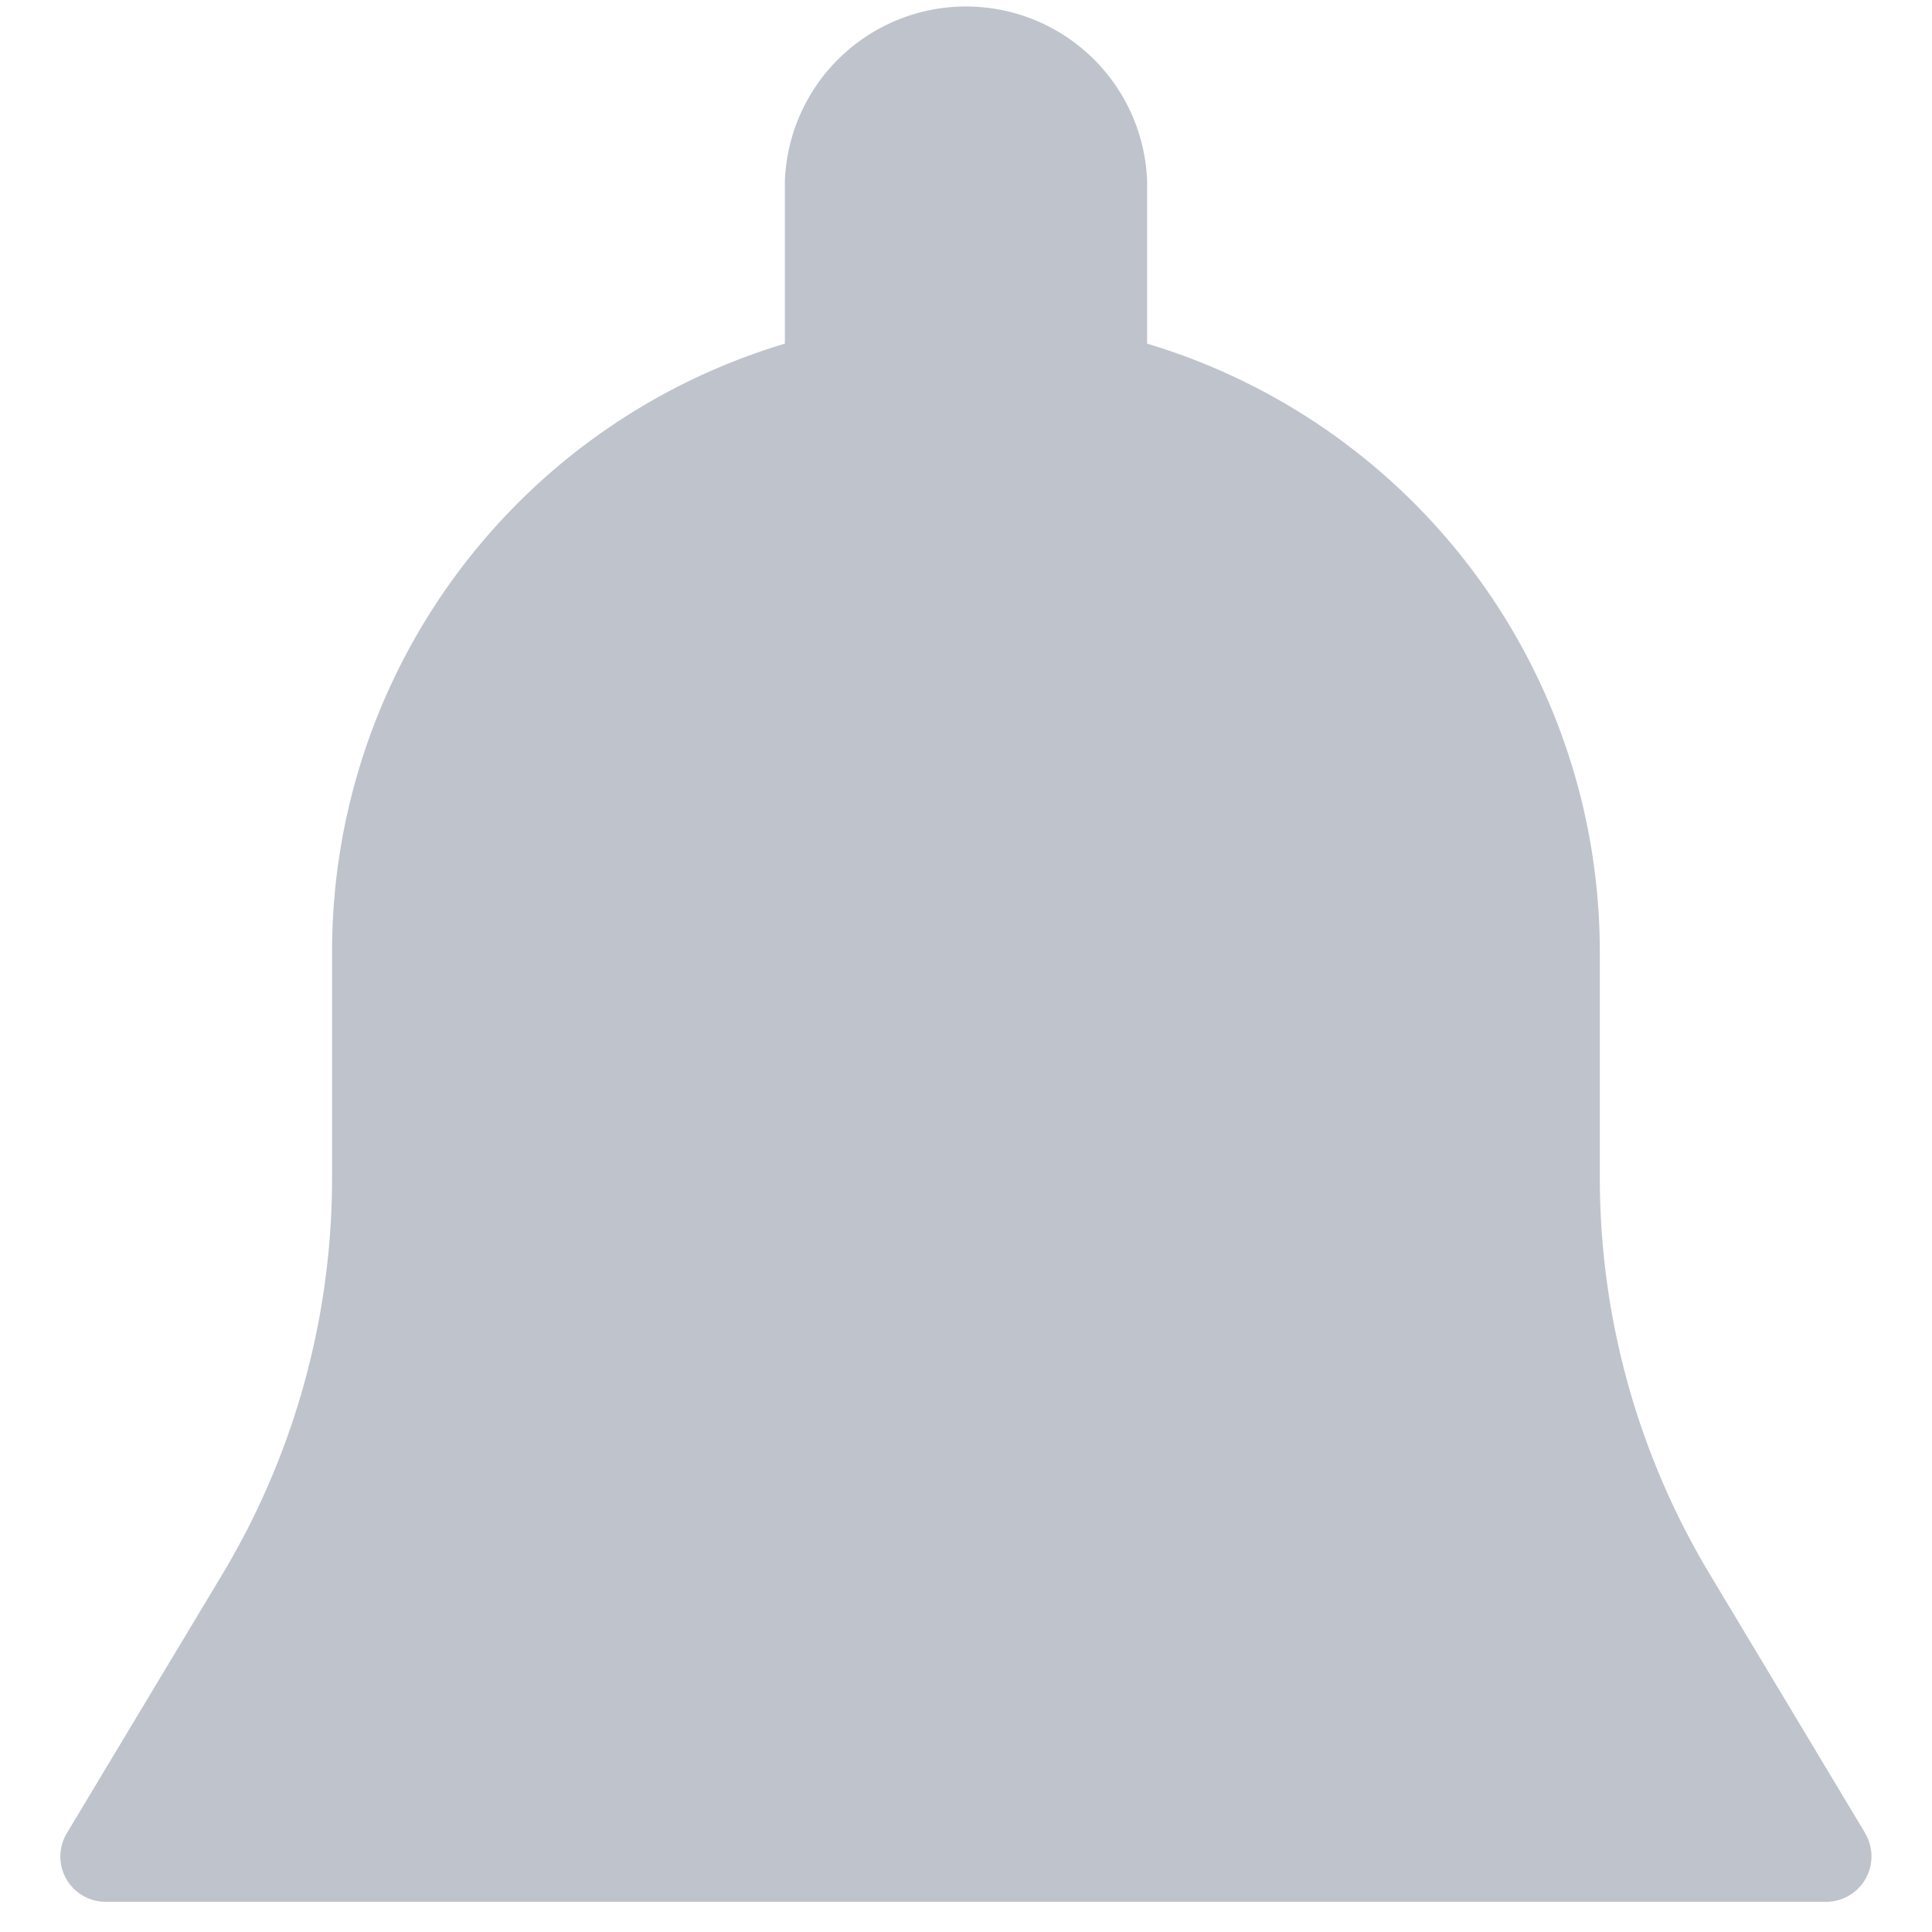 <svg width="16" height="16" fill="none" xmlns="http://www.w3.org/2000/svg"><path d="m15.447 15.182-1.288-2.146a6.376 6.376 0 0 1-.91-3.28V7.874A5.257 5.257 0 0 0 9.5 2.846V1.5a1.501 1.501 0 0 0-3 0v1.346a5.257 5.257 0 0 0-3.75 5.029v1.88a6.38 6.38 0 0 1-.907 3.28L.554 15.181a.375.375 0 0 0 .32.569h14.25a.376.376 0 0 0 .322-.568Z" fill="#BFC3CC"/></svg>